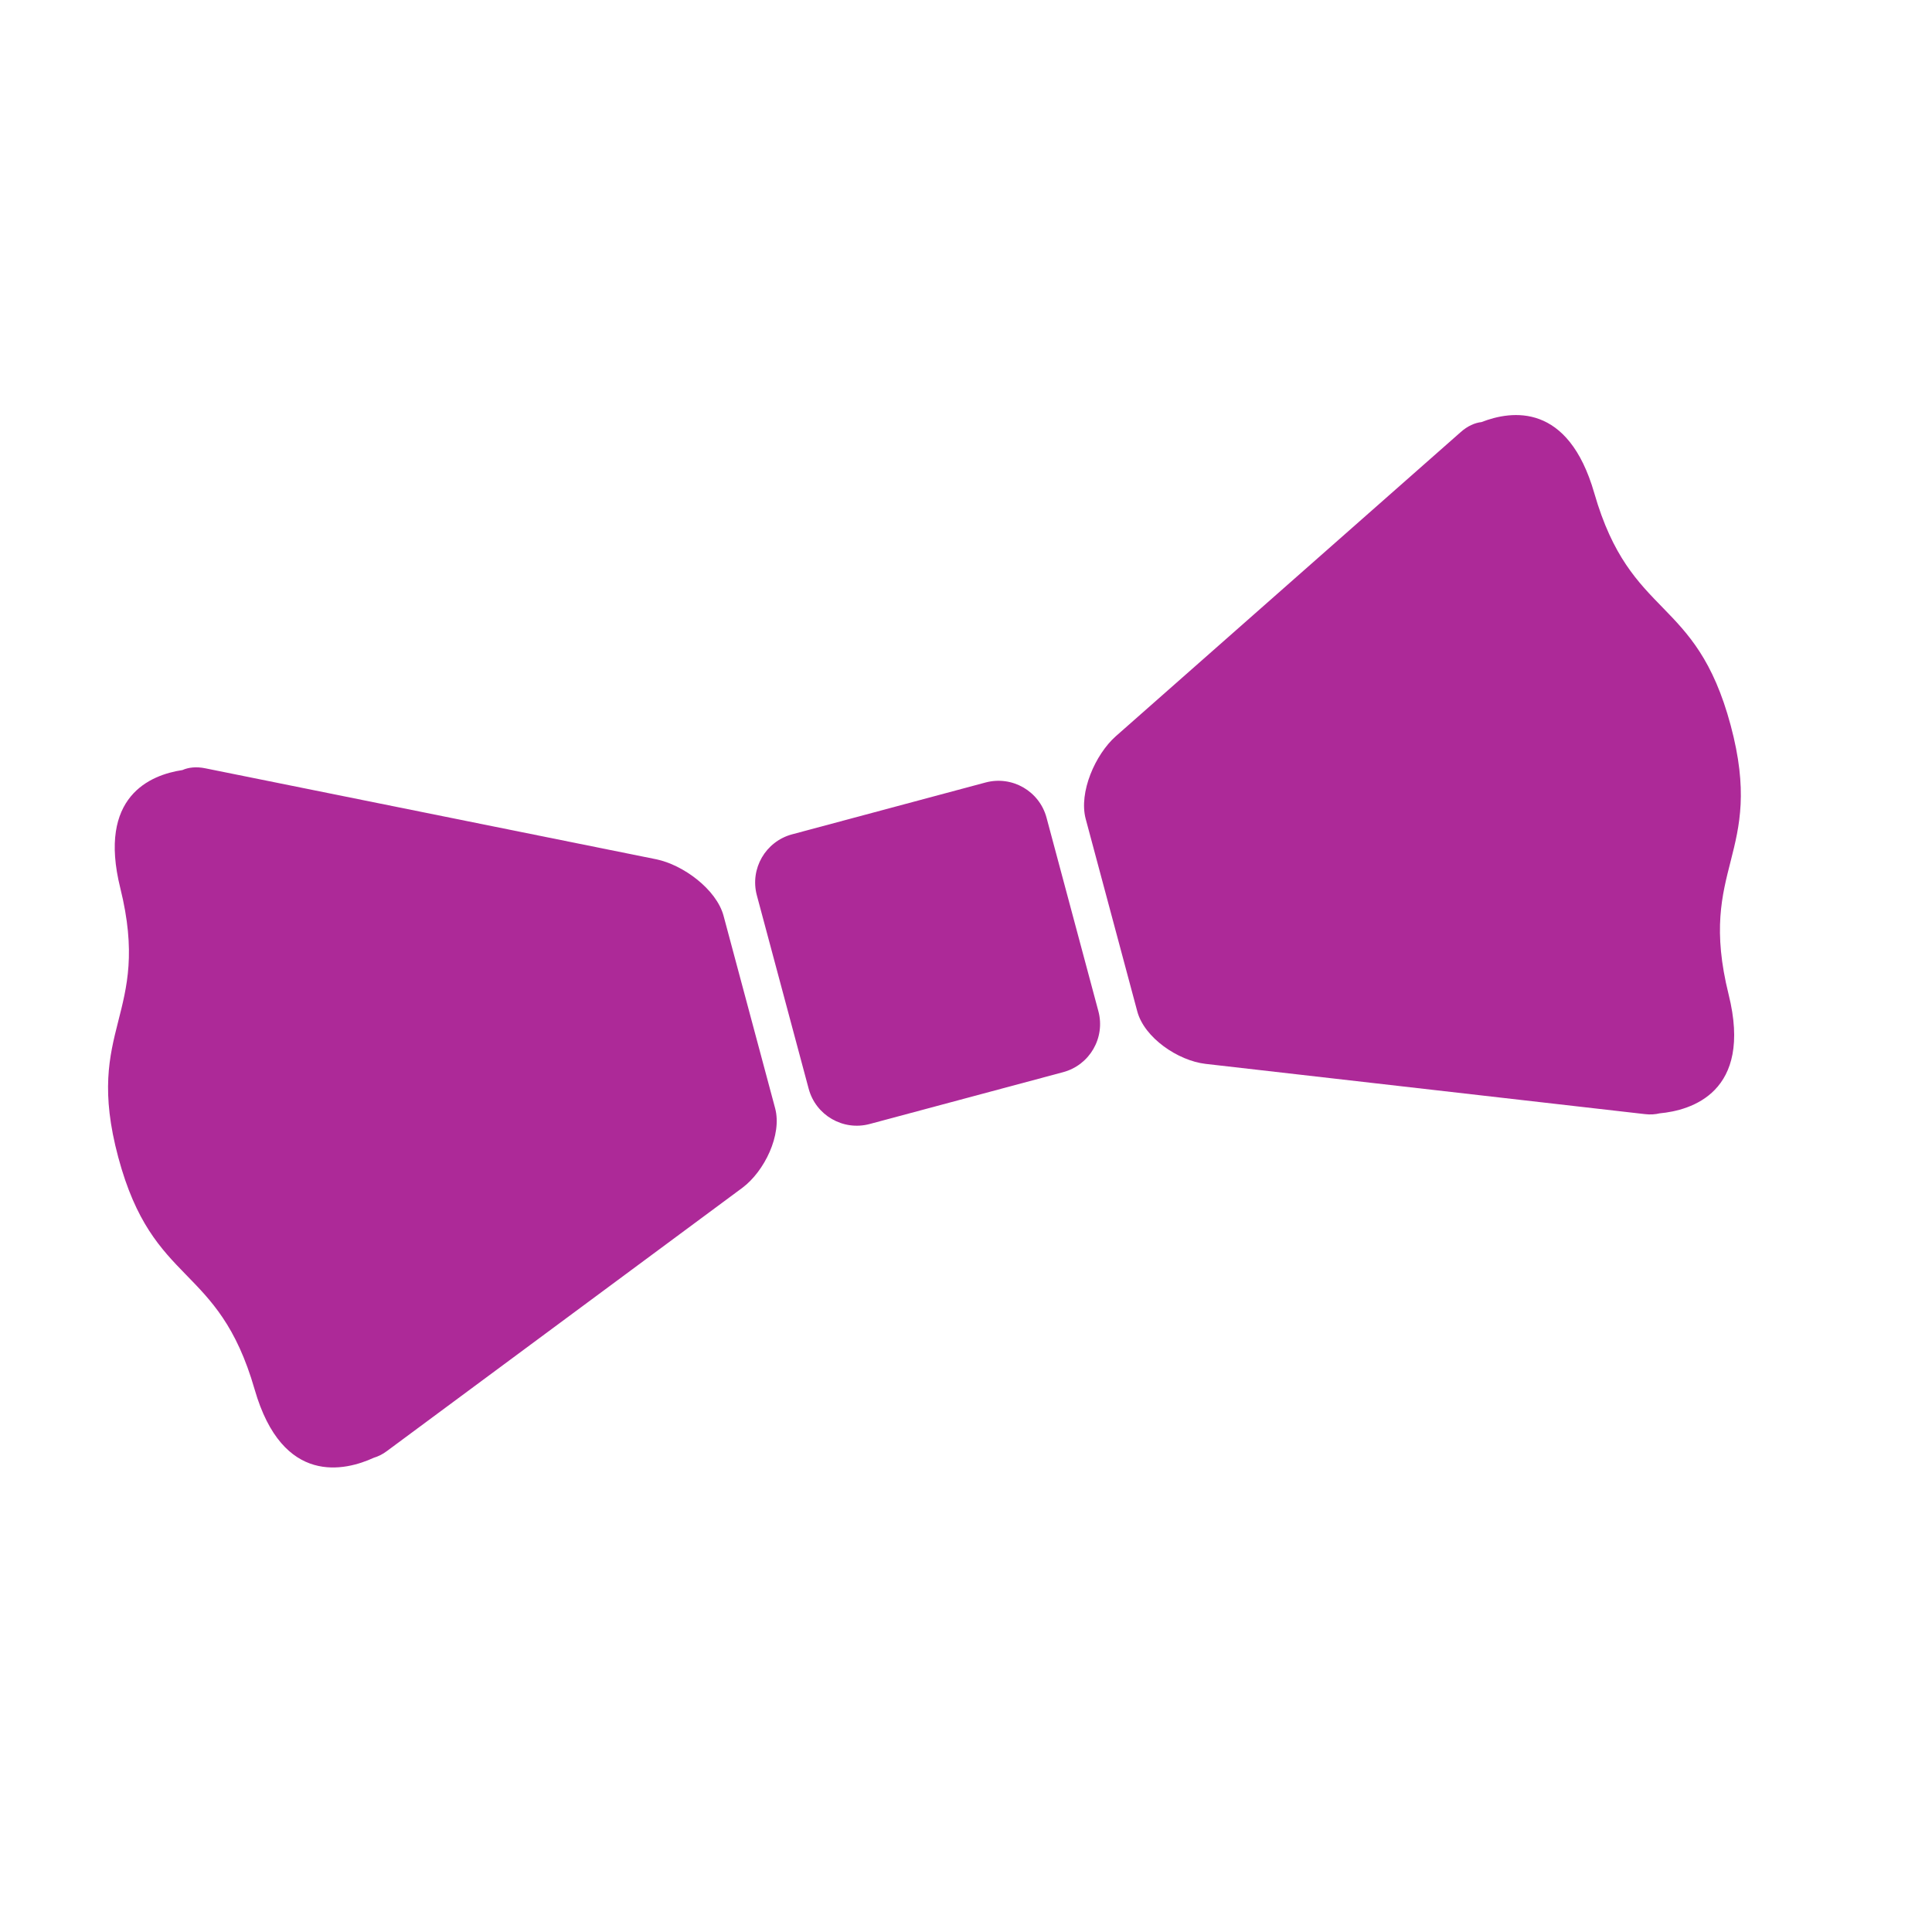 <svg height="512" viewBox="0 0 512 512" width="512" xmlns="http://www.w3.org/2000/svg">
 <g fill="#AD2998" transform="matrix(1.404 0 0 1.404 -98.894 -100.693)">
  <path d="m256.46 219.419l-36.513 9.784c-5.015 1.344-7.994 6.503-6.65 11.518l9.782 36.507c1.345 5.021 6.503 7.994 11.518 6.65l36.513-9.784c5.015-1.344 7.995-6.497 6.65-11.518l-9.782-36.507c-1.345-5.021-6.497-7.995-11.518-6.65"/>
  <path d="m194.287 233.907l-85.1-17.169c-1.696-.35-3.185-.173-4.312.331-6.098.915-16.026 4.981-11.737 22.258 6.02 24.274-6.986 26.177-.381 50.824 6.604 24.647 18.816 19.78 25.741 43.818 5.278 18.333 17.16 15.358 22.481 12.913.799-.24 1.63-.626 2.485-1.267l67.11-49.702c4.15-3.106 7.514-10.004 6.175-15l-9.735-36.33c-1.339-4.997-7.645-9.643-12.727-10.674"/>
  <path d="m371.364 164.796c-4.922-17.101-15.55-15.646-21.293-13.408-1.22.131-2.605.724-3.894 1.867l-65.125 57.428c-3.88 3.433-7.025 10.605-5.685 15.608l9.735 36.33c1.339 4.997 7.694 9.29 12.848 9.903l82.97 9.488c1.061.128 1.974.046 2.798-.148 5.825-.541 17.616-3.877 13.007-22.422-6.028-24.279 6.986-26.177.383-50.818-6.61-24.646-18.827-19.796-25.744-43.83"/>
 </g>
</svg>
